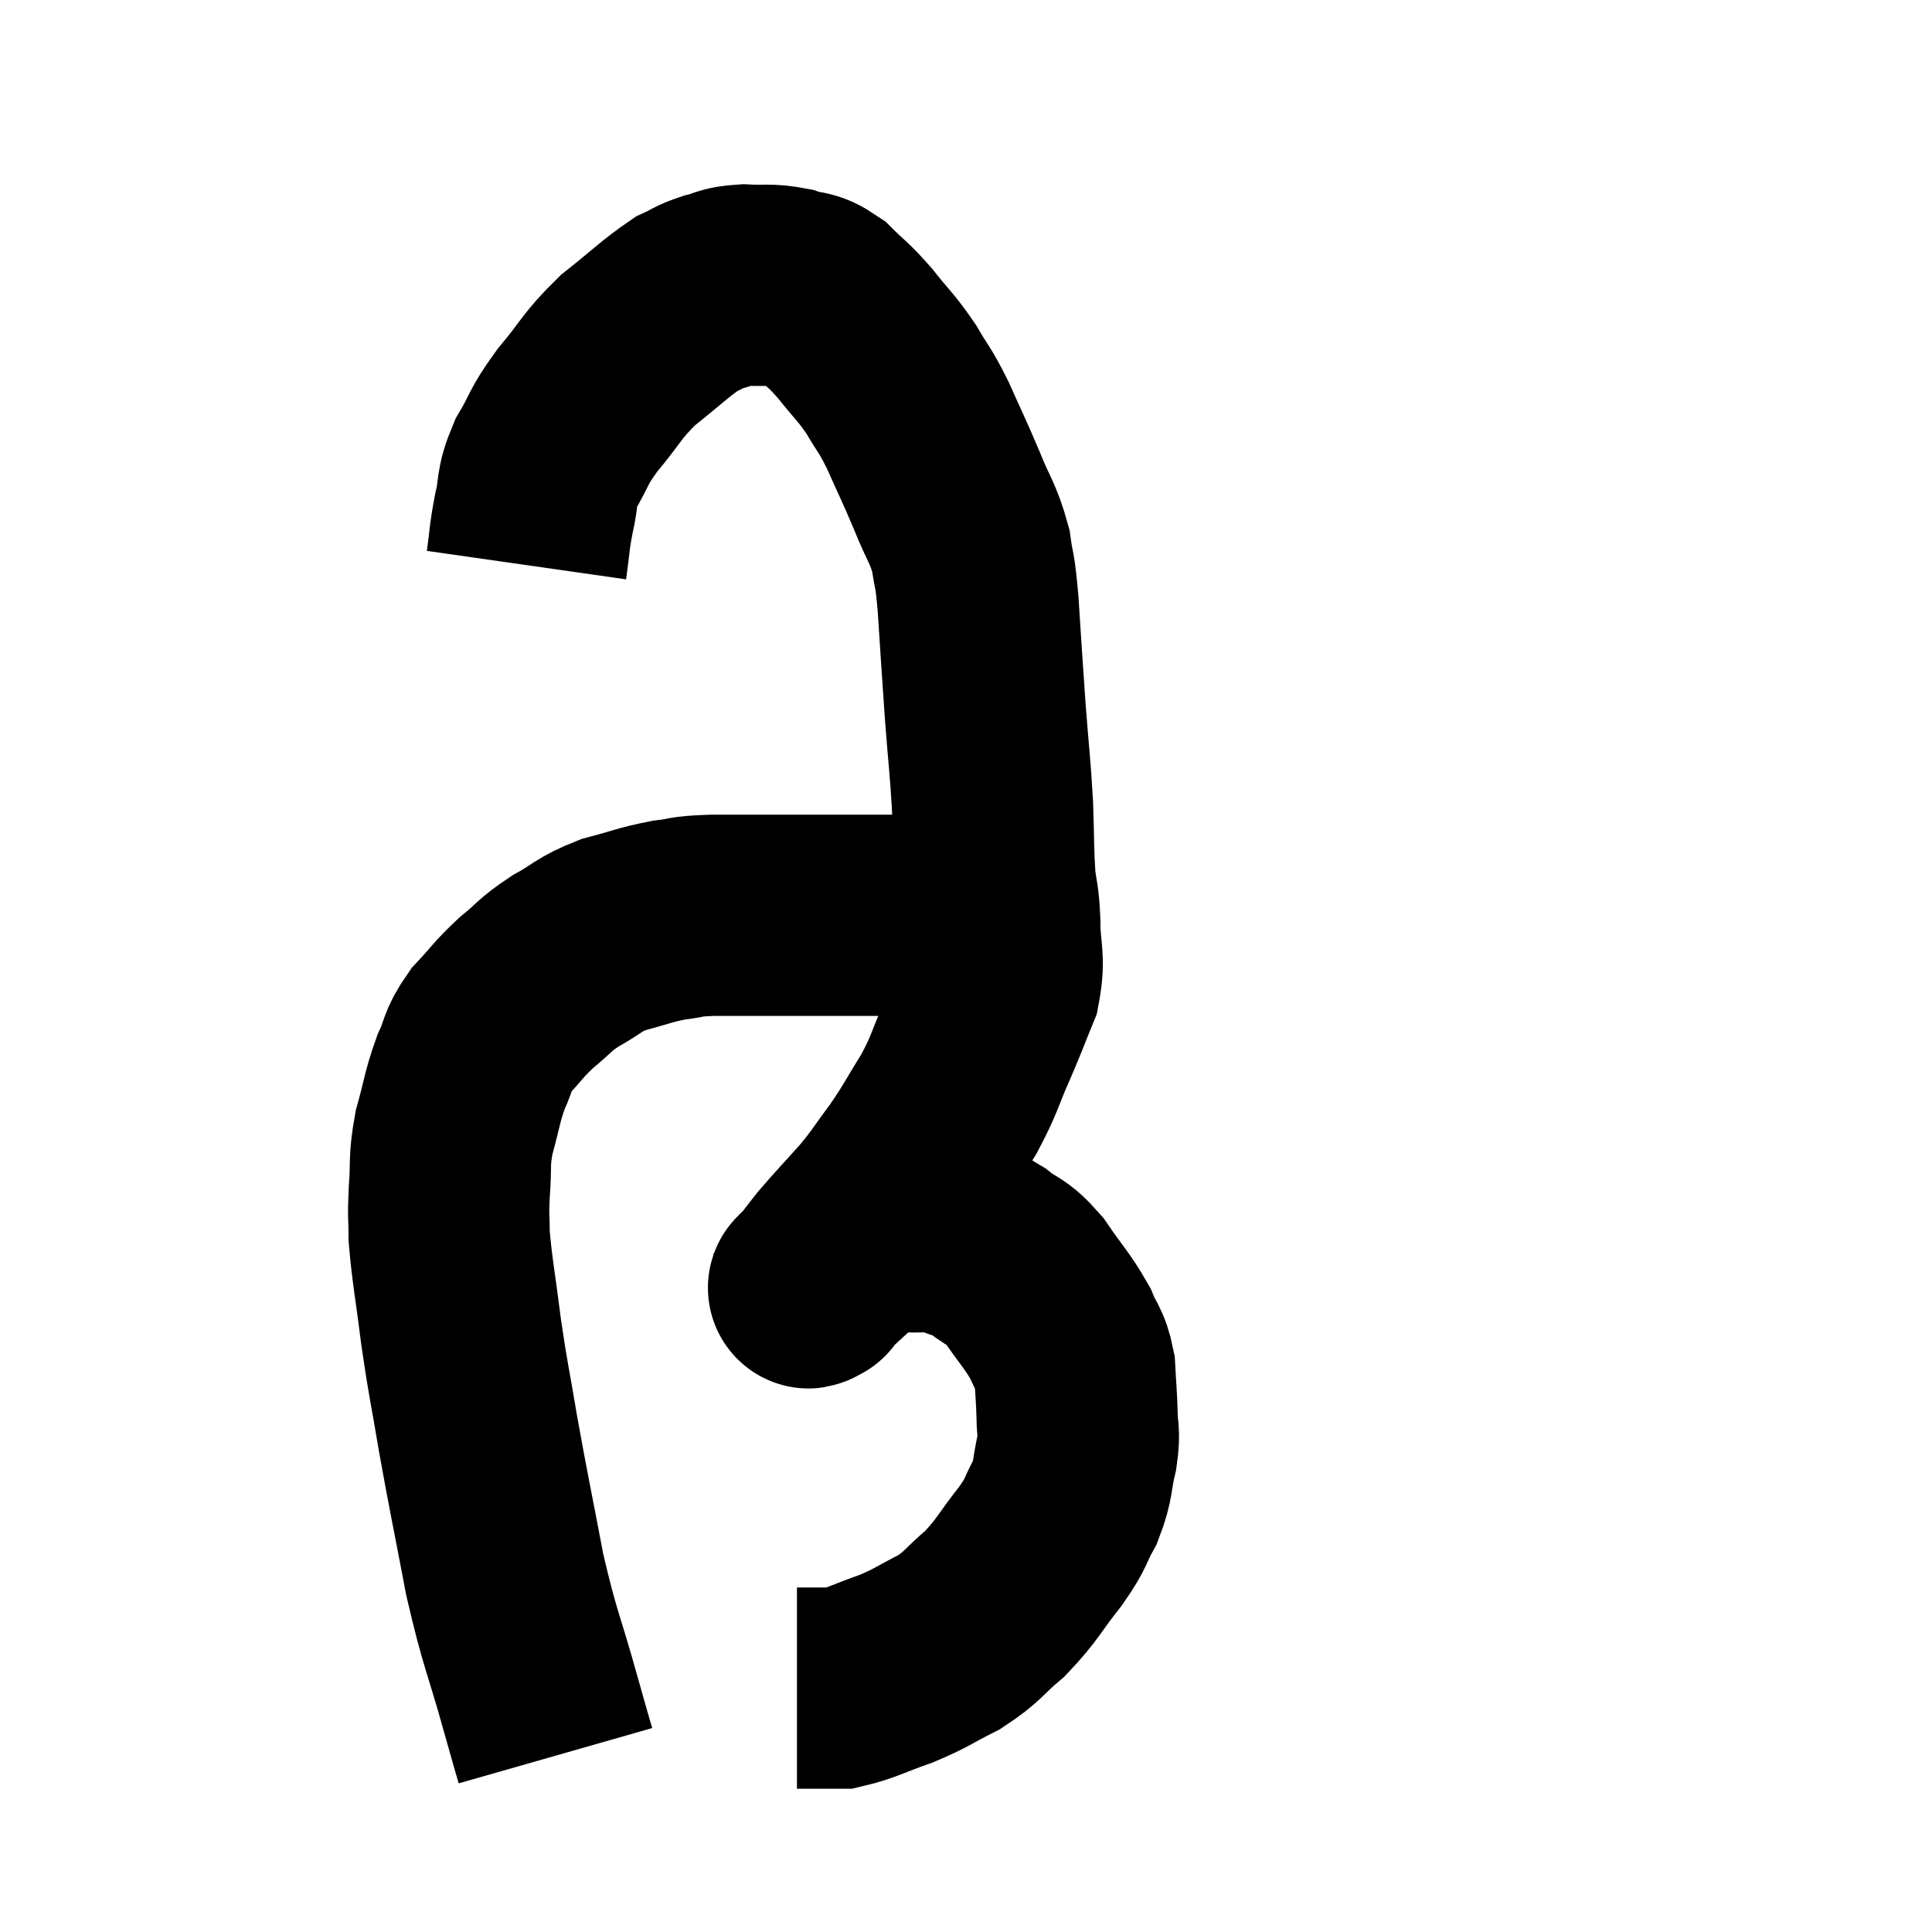 <svg width="48" height="48" viewBox="0 0 48 48" xmlns="http://www.w3.org/2000/svg"><path d="M 13.8 43.62 C 13.62 42.99, 13.755 43.485, 13.44 42.36 C 12.99 40.74, 12.93 40.8, 12.54 39.12 C 12.21 37.38, 12.15 37.14, 11.88 35.64 C 11.67 34.38, 11.64 34.35, 11.46 33.12 C 11.31 31.92, 11.235 31.59, 11.16 30.72 C 11.16 30.18, 11.13 30.285, 11.16 29.64 C 11.22 28.89, 11.145 28.89, 11.28 28.14 C 11.49 27.39, 11.475 27.27, 11.7 26.64 C 11.94 26.13, 11.835 26.115, 12.18 25.62 C 12.63 25.14, 12.615 25.095, 13.08 24.66 C 13.56 24.27, 13.5 24.24, 14.04 23.88 C 14.64 23.55, 14.595 23.475, 15.24 23.22 C 15.93 23.04, 16.005 22.98, 16.62 22.86 C 17.16 22.8, 16.905 22.77, 17.7 22.74 C 18.75 22.74, 18.615 22.74, 19.8 22.74 C 21.12 22.74, 21.39 22.74, 22.44 22.74 C 23.22 22.74, 23.535 22.77, 24 22.74 C 24.15 22.68, 24.18 22.665, 24.3 22.62 C 24.39 22.59, 24.435 22.575, 24.48 22.56 L 24.48 22.56" fill="none" stroke="black" stroke-width="5"></path><path d="M 13.08 14.04 C 13.17 13.41, 13.14 13.41, 13.26 12.78 C 13.41 12.15, 13.29 12.165, 13.56 11.52 C 13.95 10.86, 13.83 10.905, 14.34 10.2 C 14.97 9.45, 14.925 9.36, 15.6 8.7 C 16.32 8.13, 16.515 7.92, 17.04 7.56 C 17.37 7.41, 17.34 7.38, 17.7 7.26 C 18.09 7.17, 18.015 7.11, 18.48 7.08 C 19.02 7.11, 19.08 7.05, 19.56 7.14 C 19.98 7.29, 19.98 7.155, 20.4 7.44 C 20.82 7.86, 20.805 7.785, 21.24 8.28 C 21.69 8.85, 21.75 8.85, 22.14 9.42 C 22.47 9.99, 22.455 9.87, 22.8 10.56 C 23.16 11.37, 23.19 11.4, 23.52 12.18 C 23.82 12.93, 23.925 12.975, 24.12 13.68 C 24.21 14.34, 24.21 13.995, 24.3 15 C 24.39 16.35, 24.39 16.44, 24.48 17.7 C 24.57 18.87, 24.6 19.005, 24.66 20.04 C 24.69 20.94, 24.675 21.12, 24.72 21.84 C 24.78 22.38, 24.81 22.26, 24.84 22.92 C 24.84 23.7, 24.975 23.76, 24.84 24.48 C 24.57 25.14, 24.615 25.065, 24.3 25.8 C 23.94 26.61, 23.985 26.655, 23.58 27.42 C 23.13 28.14, 23.13 28.2, 22.68 28.86 C 22.23 29.46, 22.26 29.475, 21.78 30.06 C 21.27 30.63, 21.12 30.78, 20.76 31.2 C 20.55 31.47, 20.475 31.56, 20.34 31.74 C 20.28 31.83, 20.25 31.875, 20.22 31.92 C 20.22 31.92, 20.22 31.935, 20.22 31.92 C 20.22 31.89, 19.92 32.145, 20.22 31.86 C 20.82 31.32, 21.075 31.065, 21.42 30.78 C 21.51 30.75, 21.33 30.765, 21.6 30.72 C 22.05 30.66, 22.005 30.615, 22.5 30.6 C 23.04 30.63, 23.07 30.54, 23.58 30.66 C 24.06 30.87, 24.075 30.795, 24.54 31.08 C 24.99 31.44, 24.99 31.29, 25.44 31.8 C 25.89 32.46, 26.025 32.565, 26.34 33.12 C 26.52 33.57, 26.595 33.51, 26.7 34.02 C 26.73 34.59, 26.745 34.65, 26.76 35.16 C 26.76 35.61, 26.835 35.52, 26.76 36.06 C 26.61 36.69, 26.685 36.735, 26.46 37.32 C 26.16 37.86, 26.295 37.77, 25.86 38.4 C 25.29 39.12, 25.29 39.24, 24.72 39.84 C 24.15 40.32, 24.195 40.395, 23.58 40.8 C 22.92 41.13, 22.935 41.175, 22.26 41.46 C 21.57 41.7, 21.39 41.82, 20.88 41.94 C 20.55 41.94, 20.46 41.94, 20.22 41.94 C 20.07 41.94, 20.025 41.94, 19.92 41.94 L 19.8 41.94" fill="none" stroke="black" stroke-width="5"></path></svg>